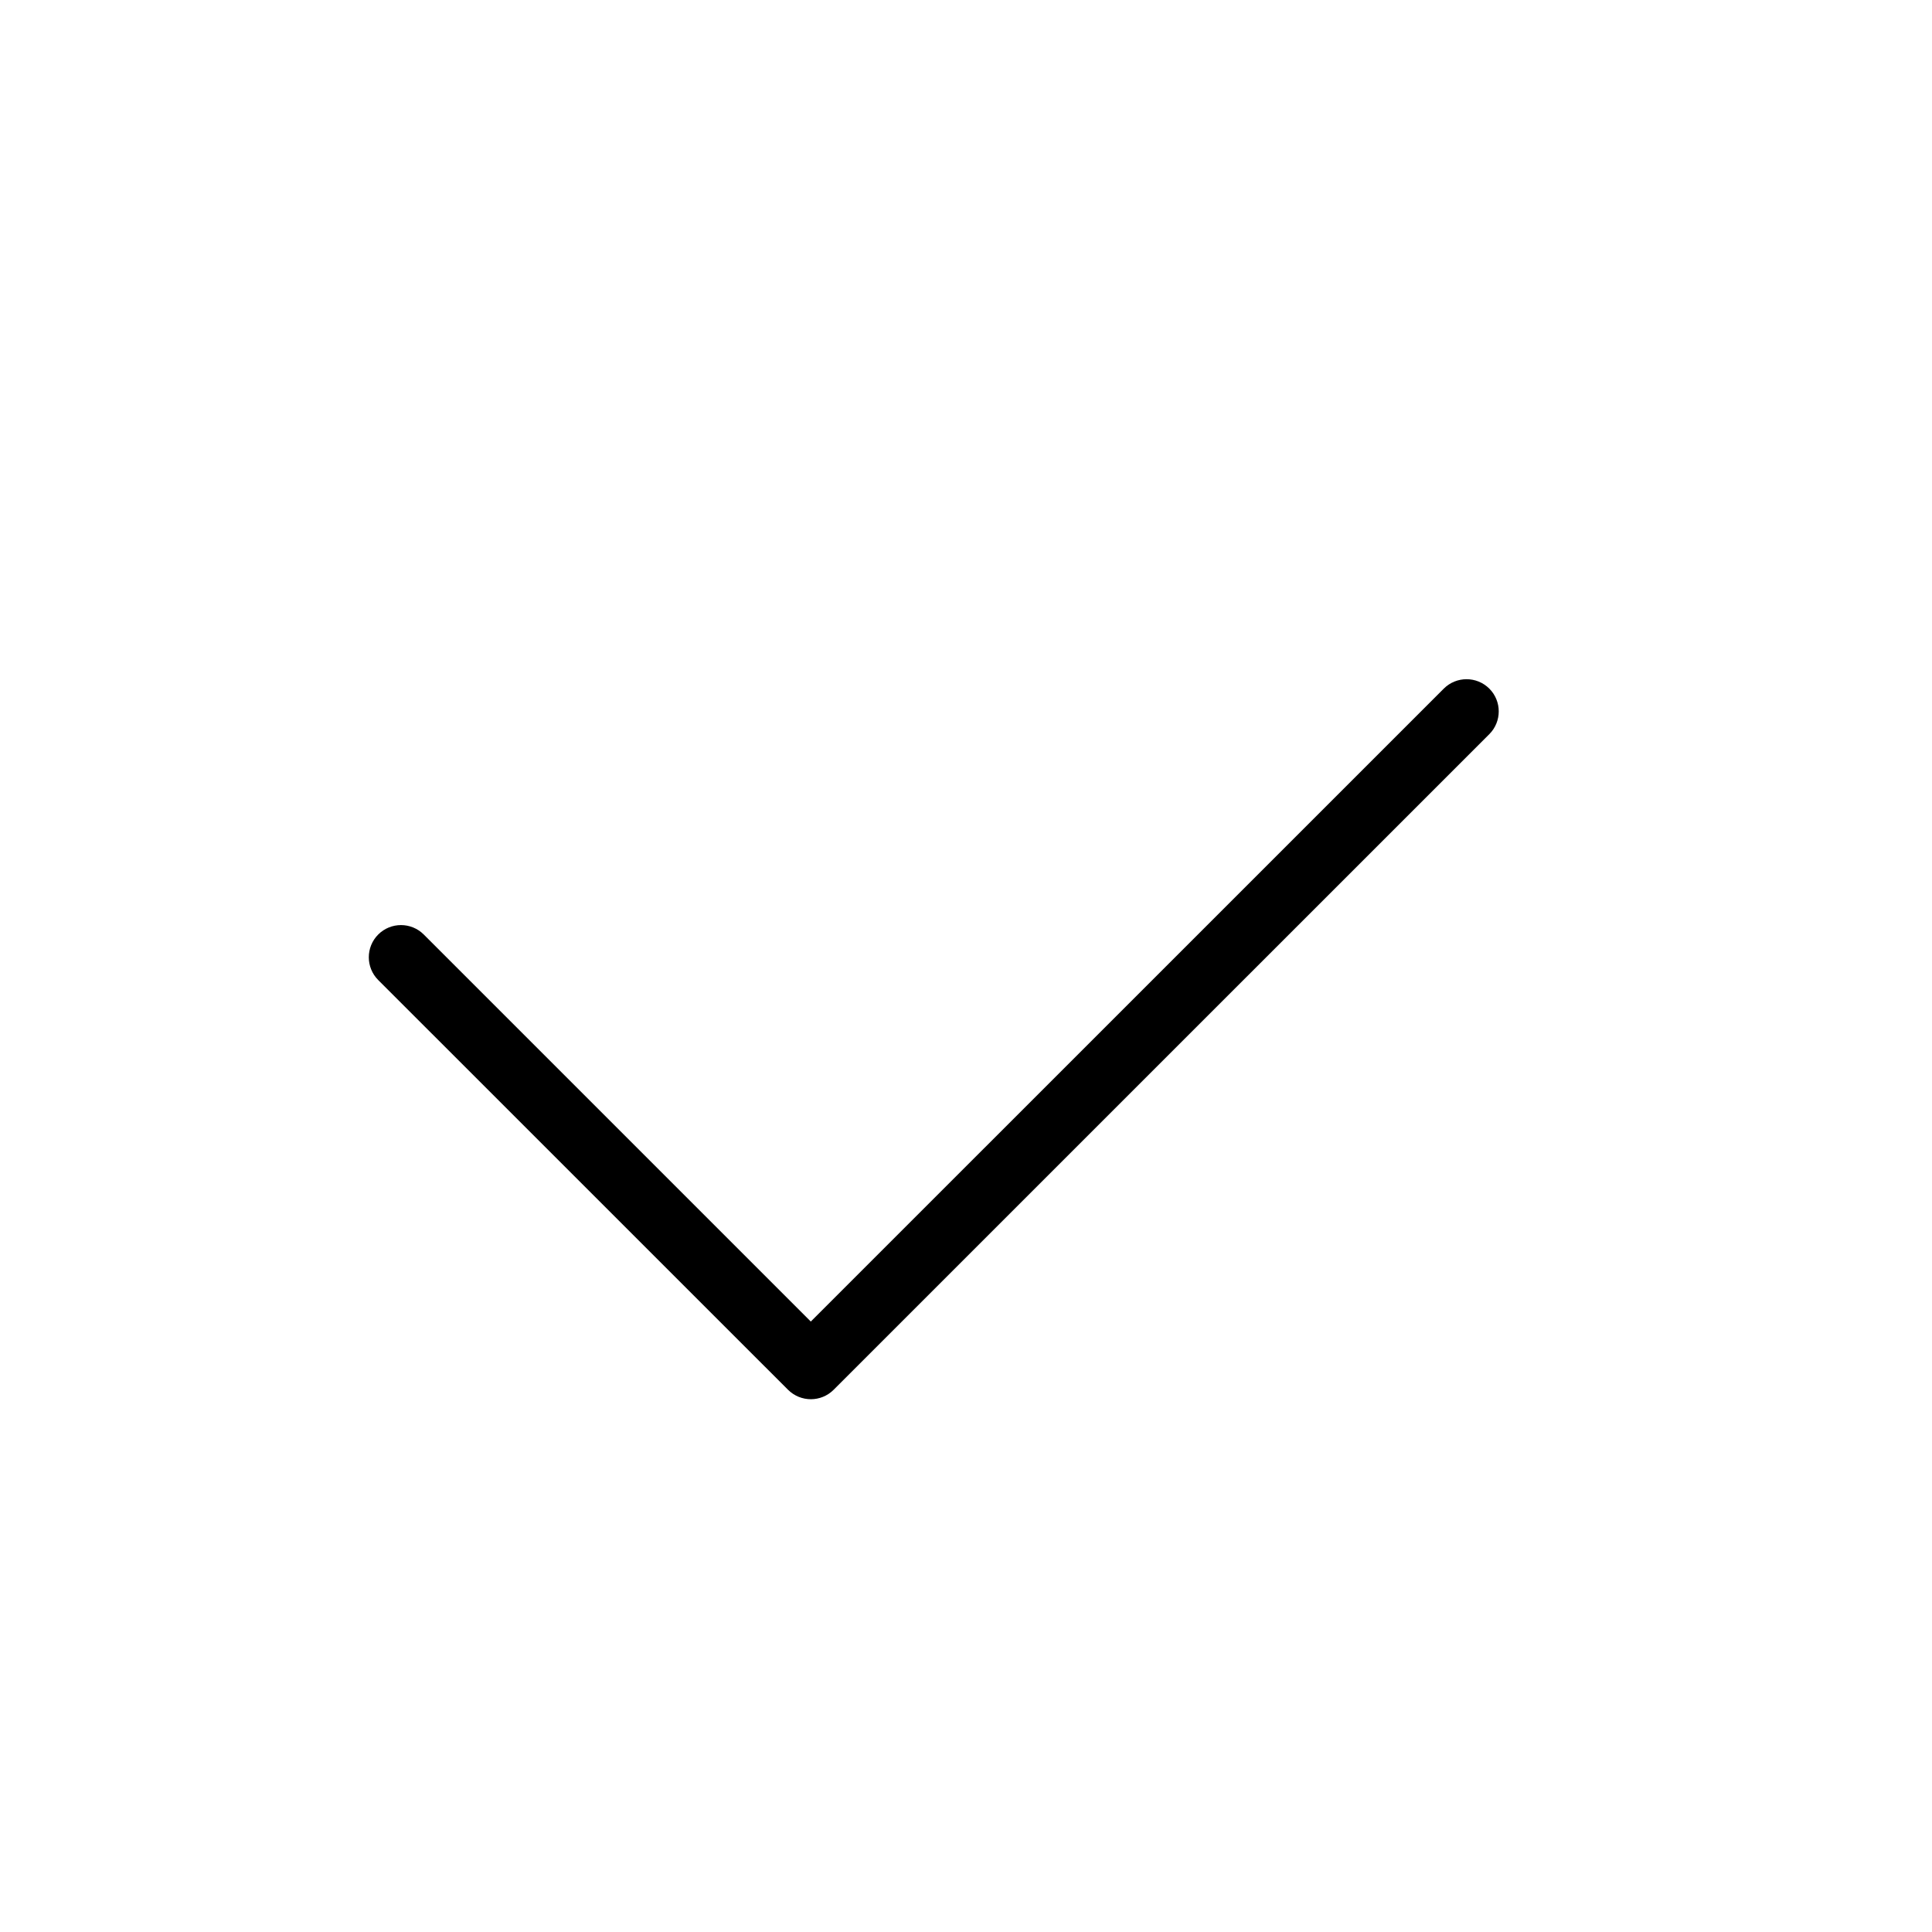 <?xml version="1.0" encoding="iso-8859-1"?>
<!-- Generator: Adobe Illustrator 19.2.1, SVG Export Plug-In . SVG Version: 6.00 Build 0)  -->
<svg version="1.1" xmlns="http://www.w3.org/2000/svg" xmlns:xlink="http://www.w3.org/1999/xlink" x="0px" y="0px"
	 viewBox="0 0 30 30" style="enable-background:new 0 0 30 30;" xml:space="preserve">
	 	<path d="M12.591,21.727c-0.128,0-0.256-0.049-0.354-0.146l-6.364-6.363c-0.195-0.195-0.195-0.512,0-0.707s0.512-0.195,0.707,0
				l6.01,6.01l9.829-9.828c0.195-0.195,0.512-0.195,0.707,0s0.195,0.512,0,0.707L12.944,21.581
				C12.847,21.678,12.719,21.727,12.591,21.727z"/>
</svg>
